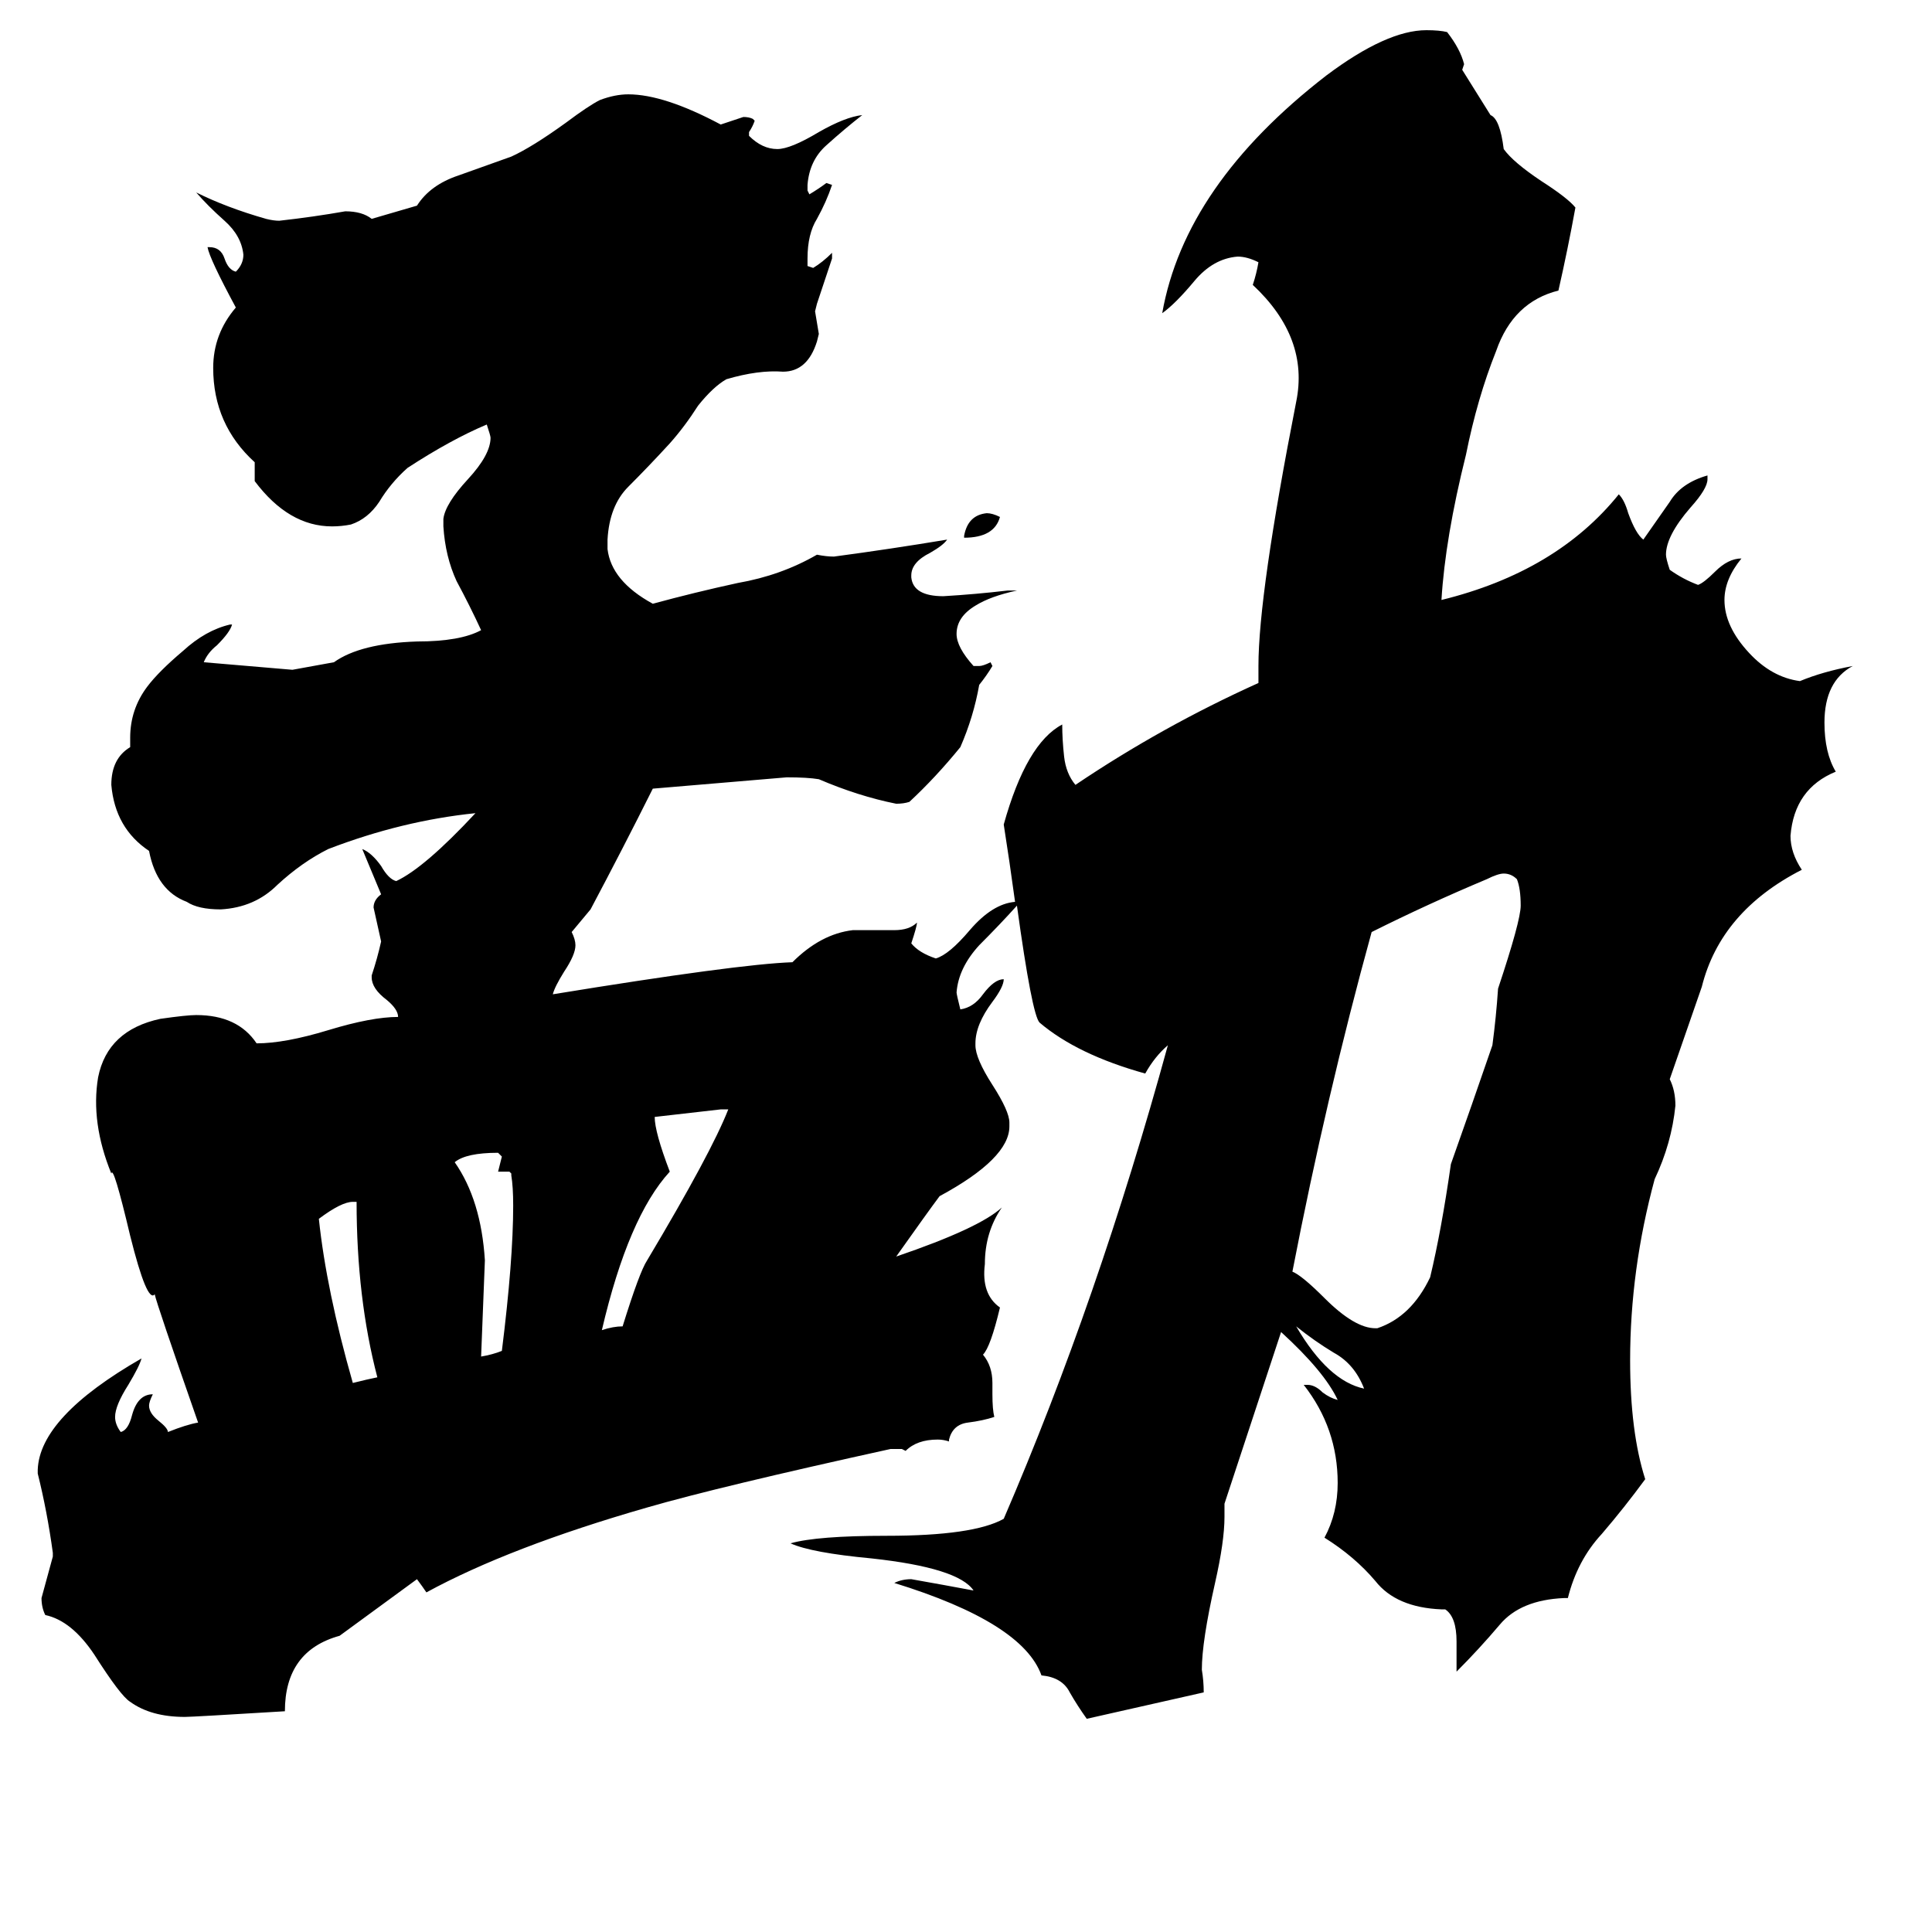 <svg xmlns="http://www.w3.org/2000/svg" viewBox="0 -800 1024 1024">
	<path fill="#000000" d="M723 -64Q718 -77 707 -83Q697 -89 687 -97Q704 -68 723 -64ZM729 -96H730Q748 -102 758 -123Q764 -148 769 -183Q780 -214 791 -246Q793 -261 794 -276Q806 -312 806 -320Q806 -329 804 -334Q801 -337 797 -337Q794 -337 788 -334Q757 -321 727 -306Q703 -219 685 -126Q690 -124 702 -112Q718 -96 729 -96ZM511 -515V-516Q513 -527 523 -528Q526 -528 530 -526Q527 -515 511 -515ZM790 -739Q795 -737 797 -721Q802 -714 817 -704Q831 -695 835 -690Q831 -668 826 -646Q802 -640 793 -614Q783 -589 777 -559Q766 -515 764 -482Q825 -497 858 -538Q861 -535 863 -528Q867 -517 871 -514Q878 -524 885 -534Q891 -544 905 -548V-546Q905 -541 896 -531Q883 -516 883 -506Q883 -504 885 -498Q892 -493 900 -490Q903 -491 909 -497Q916 -504 923 -504Q914 -493 914 -482Q914 -468 927 -454Q939 -441 954 -439Q966 -444 982 -447Q967 -439 967 -417Q967 -401 973 -391Q951 -382 949 -357Q949 -348 955 -339Q912 -317 902 -277L885 -228Q888 -222 888 -214Q886 -194 877 -175Q864 -127 864 -79Q864 -41 872 -16Q861 -1 849 13Q836 27 831 47H829Q806 48 795 61Q784 74 772 86V70Q772 57 766 53H764Q740 52 729 38Q718 25 702 15Q709 2 709 -14Q709 -43 691 -66H693Q697 -66 701 -62Q705 -59 709 -58Q702 -73 679 -94L649 -3V4Q649 17 644 39Q637 70 637 85Q638 91 638 97Q607 104 576 111Q571 104 567 97Q563 89 552 88Q542 60 474 39Q478 37 483 37Q500 40 516 43Q508 31 462 26Q430 23 419 18Q433 14 470 14Q516 14 532 5Q582 -111 619 -246Q612 -240 607 -231Q571 -241 551 -258Q547 -262 539 -320Q530 -310 519 -299Q508 -287 507 -274Q507 -273 509 -265Q516 -266 521 -273Q527 -281 532 -281Q532 -277 526 -269Q517 -257 517 -247V-246Q517 -239 526 -225Q535 -211 535 -205V-203Q535 -186 498 -166Q492 -158 475 -134Q519 -149 531 -160Q522 -147 522 -130Q520 -114 530 -107Q525 -86 521 -82Q526 -76 526 -67V-61Q526 -53 527 -49Q521 -47 513 -46Q505 -45 503 -37V-36Q500 -37 497 -37Q486 -37 480 -31L478 -32H472Q381 -12 343 -1Q270 20 226 44Q224 41 221 37L180 67Q151 75 151 107Q102 110 98 110Q80 110 69 102Q64 99 50 77Q38 59 24 56Q22 52 22 47Q25 36 28 25V23Q25 1 20 -19V-21Q21 -49 75 -80Q74 -76 68 -66Q61 -55 61 -49Q61 -45 64 -41Q68 -42 70 -50Q73 -61 81 -61Q79 -57 79 -55Q79 -51 84 -47Q89 -43 89 -41Q99 -45 105 -46Q83 -109 82 -114Q78 -109 69 -145Q60 -183 59 -178Q48 -205 52 -229Q57 -254 85 -260Q99 -262 104 -262Q126 -262 136 -247Q151 -247 174 -254Q197 -261 211 -261Q211 -265 205 -270Q197 -276 197 -282V-283Q200 -292 202 -301Q200 -310 198 -319Q198 -323 202 -326Q197 -338 192 -350Q197 -348 202 -341Q206 -334 210 -333Q225 -340 252 -369Q213 -365 174 -350Q160 -343 147 -331Q135 -319 117 -318Q105 -318 99 -322Q83 -328 79 -349Q61 -361 59 -384Q59 -398 69 -404V-409Q69 -424 78 -436Q84 -444 97 -455Q109 -466 122 -469H123Q122 -465 115 -458Q110 -454 108 -449Q132 -447 155 -445L177 -449Q191 -459 221 -460Q244 -460 255 -466Q249 -479 242 -492Q236 -505 235 -521V-525Q236 -533 248 -546Q260 -559 260 -568Q260 -569 258 -575Q239 -567 216 -552Q207 -544 201 -534Q195 -525 186 -522Q181 -521 176 -521Q153 -521 135 -545V-555Q113 -575 113 -605Q113 -623 125 -637Q111 -663 110 -669H111Q117 -669 119 -663Q121 -657 125 -656Q129 -660 129 -665Q128 -675 119 -683Q110 -691 104 -698Q120 -690 141 -684Q145 -683 148 -683Q166 -685 183 -688Q192 -688 197 -684L221 -691Q228 -702 243 -707Q257 -712 271 -717Q282 -722 300 -735Q312 -744 318 -747Q326 -750 333 -750Q352 -750 382 -734Q388 -736 394 -738Q397 -738 399 -737L400 -736Q399 -733 397 -730V-728Q404 -721 412 -721Q419 -721 434 -730Q448 -738 457 -739Q448 -732 438 -723Q429 -715 428 -702V-699L429 -697Q434 -700 438 -703L441 -702Q438 -693 433 -684Q428 -676 428 -663V-659L431 -658Q436 -661 441 -666V-663Q437 -651 433 -639L432 -635Q433 -629 434 -623L433 -619Q428 -603 415 -603Q402 -604 385 -599Q378 -595 370 -585Q363 -574 355 -565Q344 -553 333 -542Q323 -532 322 -514V-509Q324 -492 346 -480Q368 -486 391 -491Q414 -495 433 -506Q438 -505 442 -505Q472 -509 502 -514Q500 -511 493 -507Q483 -502 483 -495V-494Q484 -484 500 -484Q517 -485 534 -487H539Q525 -484 517 -479Q507 -473 507 -464Q507 -457 516 -447H519Q521 -447 525 -449L526 -447Q523 -442 519 -437Q516 -420 509 -404Q496 -388 482 -375Q479 -374 475 -374Q455 -378 434 -387Q428 -388 417 -388Q382 -385 346 -382Q330 -350 313 -318L303 -306Q305 -302 305 -299Q305 -294 299 -285Q294 -277 293 -273Q391 -289 420 -290Q435 -305 452 -307H474Q482 -307 486 -311Q486 -309 483 -300Q487 -295 496 -292Q503 -294 514 -307Q526 -321 538 -322Q535 -344 532 -363Q544 -406 563 -416Q563 -408 564 -399Q565 -390 570 -384Q616 -415 667 -438V-447Q667 -485 687 -587Q694 -621 664 -649Q666 -655 667 -661Q661 -664 656 -664Q643 -663 633 -651Q623 -639 616 -634Q628 -702 703 -760Q735 -784 756 -784Q763 -784 767 -783Q774 -774 776 -766L775 -763ZM330 -97Q339 -126 343 -132Q377 -189 386 -212H382Q365 -210 347 -208Q347 -200 355 -179Q333 -155 319 -95Q325 -97 330 -97ZM266 -84Q272 -132 272 -161Q272 -171 271 -177V-178L270 -179H264Q265 -183 266 -187L264 -189Q247 -189 241 -184Q255 -164 257 -132Q256 -106 255 -81Q261 -82 266 -84ZM200 -70Q189 -112 189 -163H187Q181 -163 169 -154Q173 -116 187 -67Q195 -69 200 -70Z"/>
</svg>
